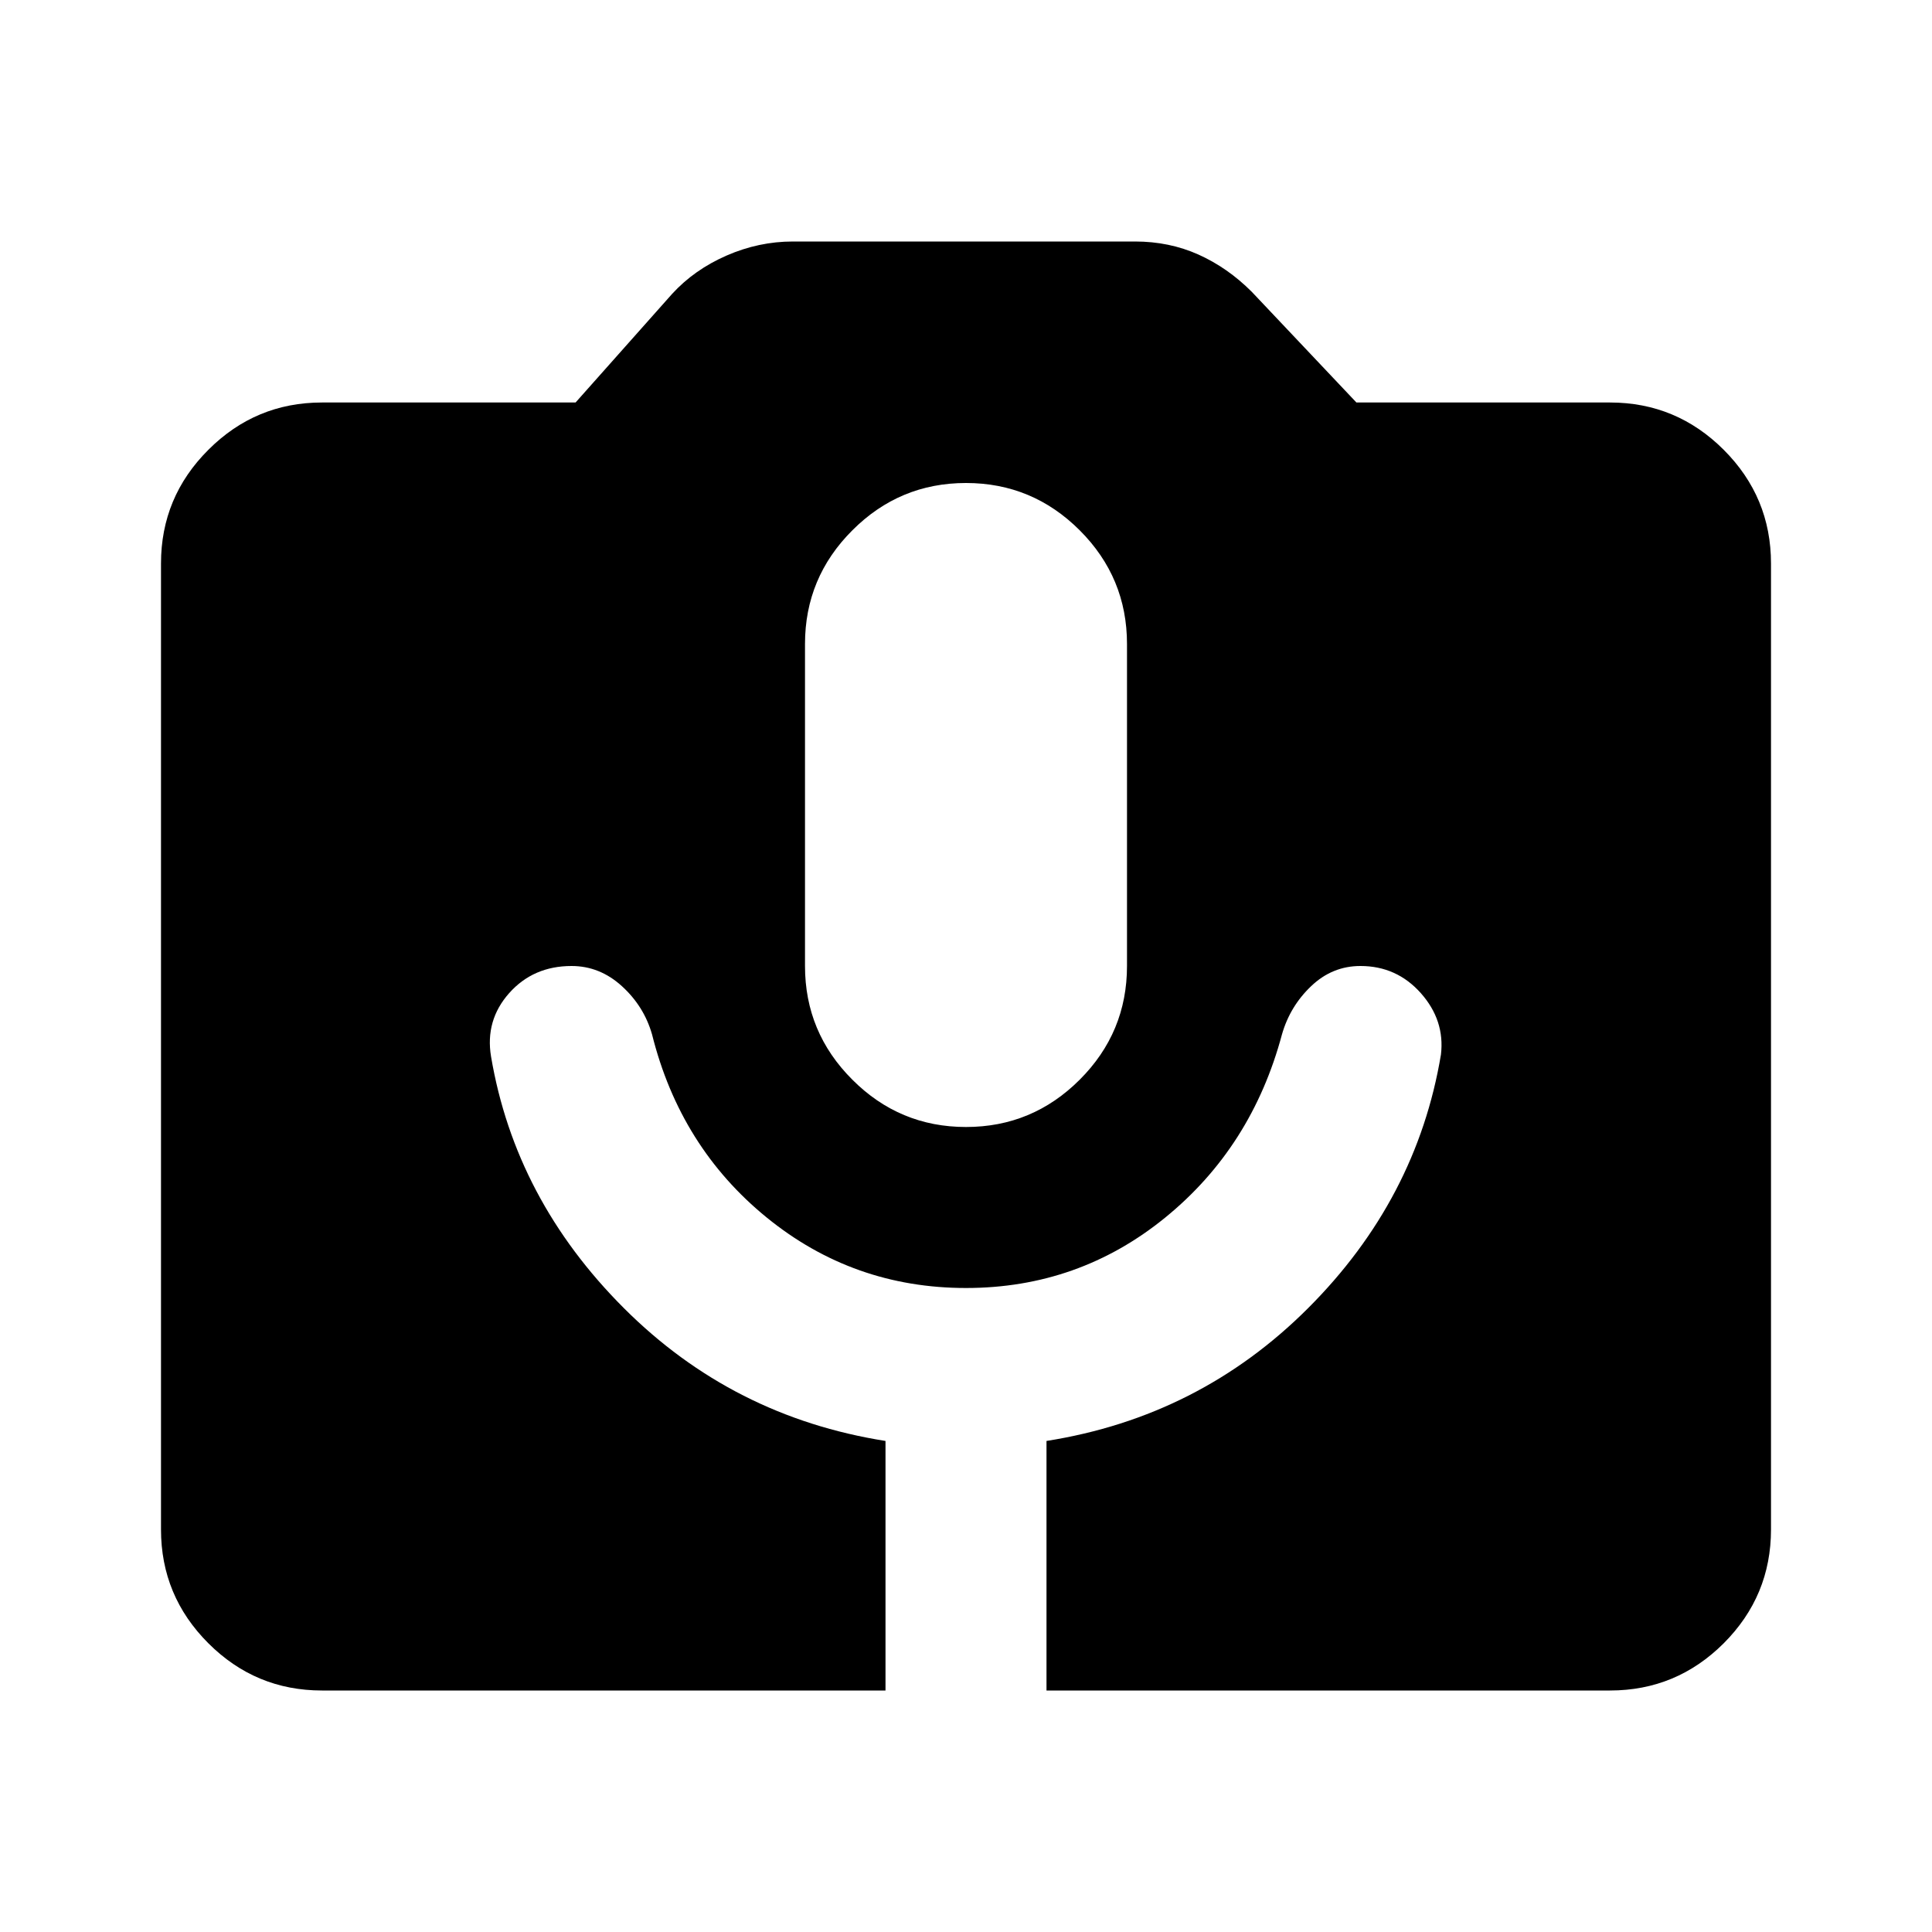 <svg xmlns="http://www.w3.org/2000/svg" height="24" width="24"><path d="M4 21q-.825 0-1.412-.587Q2 19.825 2 19V7q0-.825.588-1.412Q3.175 5 4 5h3.15l1.2-1.35q.275-.3.675-.475T9.85 3h4.25q.425 0 .787.162.363.163.663.463L16.85 5H20q.825 0 1.413.588Q22 6.175 22 7v12q0 .825-.587 1.413Q20.825 21 20 21h-7v-3.1q1.9-.3 3.25-1.65 1.35-1.35 1.65-3.15.05-.425-.25-.763-.3-.337-.75-.337-.35 0-.612.25-.263.25-.363.6-.375 1.4-1.45 2.275T12 16q-1.4 0-2.475-.875Q8.45 14.25 8.1 12.85q-.1-.35-.375-.6T7.1 12q-.475 0-.775.337-.3.338-.225.788.3 1.775 1.65 3.125Q9.1 17.6 11 17.9V21Zm8-7q.825 0 1.413-.588Q14 12.825 14 12V8q0-.825-.587-1.412Q12.825 6 12 6q-.825 0-1.412.588Q10 7.175 10 8v4q0 .825.588 1.412Q11.175 14 12 14Z"/></svg>